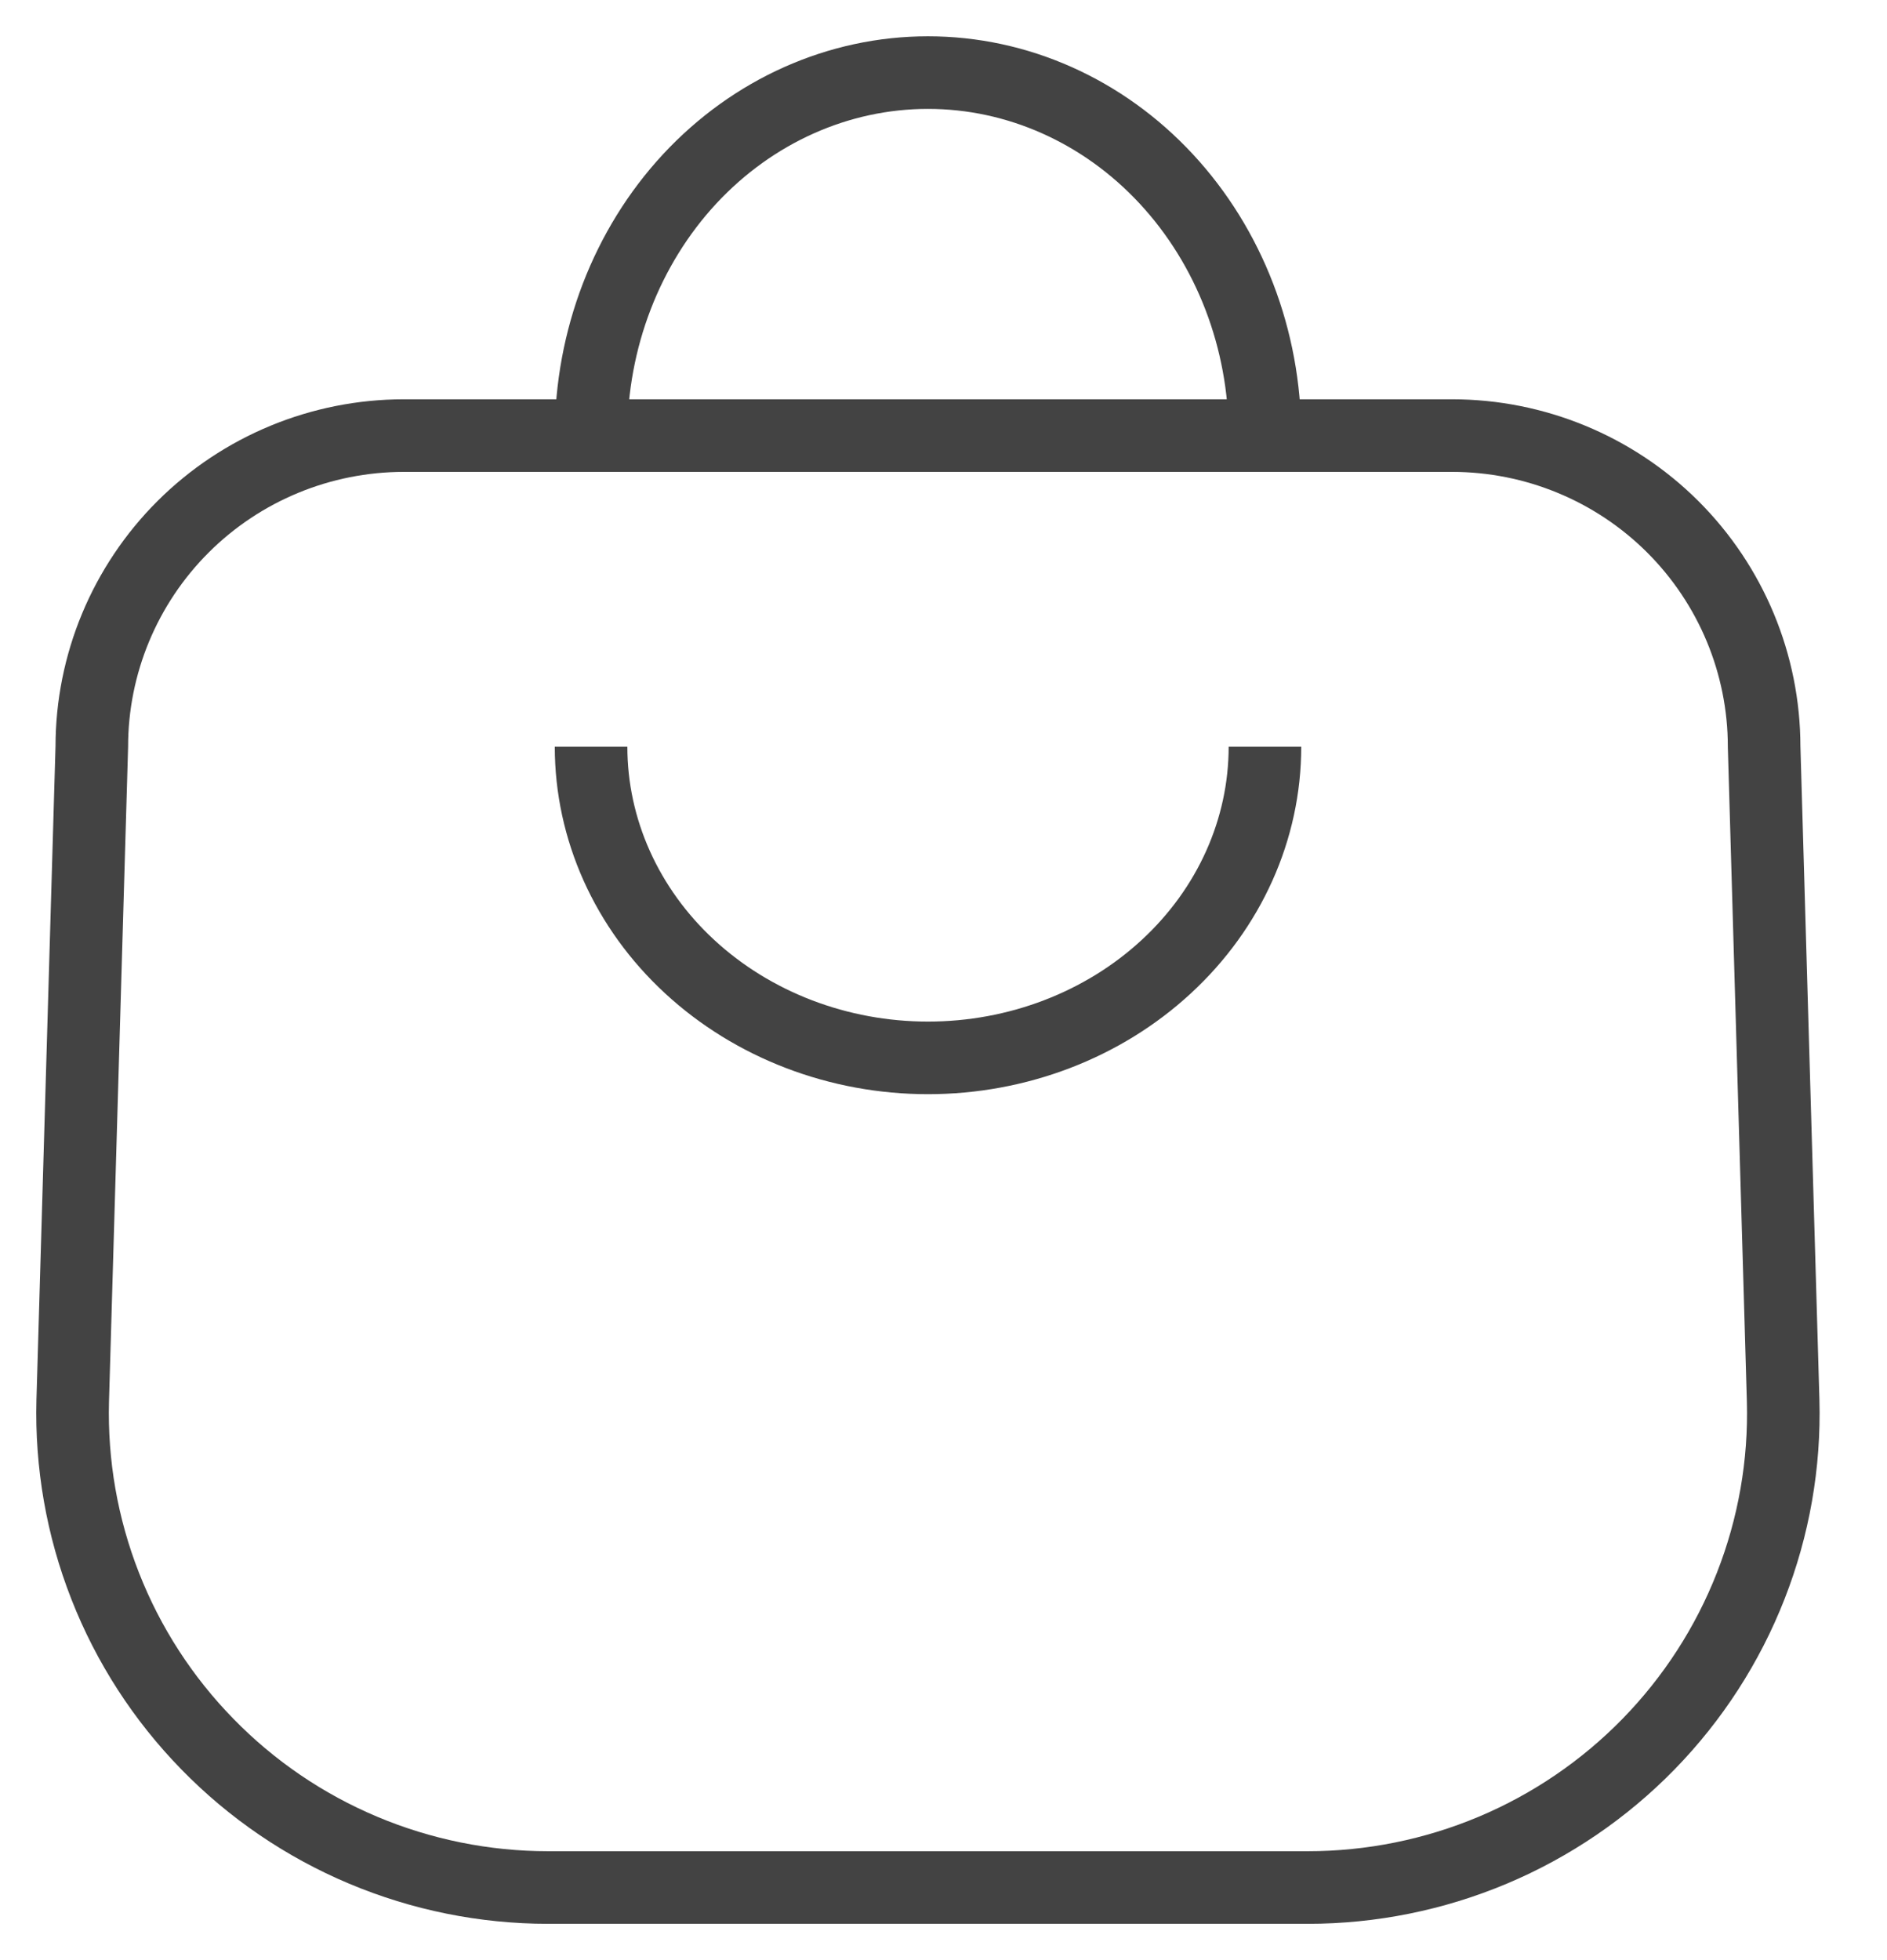 <svg width="26" height="27" viewBox="0 0 26 27" fill="none" xmlns="http://www.w3.org/2000/svg">
<path d="M18.019 26H7.552C6.677 26 5.81 25.825 5.004 25.486C4.197 25.147 3.467 24.65 2.857 24.024C2.246 23.399 1.767 22.658 1.449 21.846C1.13 21.033 0.979 20.165 1.002 19.293L1.265 10.284C1.265 9.148 1.718 8.059 2.524 7.255C3.33 6.452 4.423 6.001 5.563 6H20.009C21.148 6.001 22.241 6.452 23.047 7.255C23.853 8.059 24.306 9.148 24.307 10.284L24.569 19.293C24.593 20.165 24.441 21.033 24.122 21.846C23.804 22.658 23.325 23.399 22.715 24.024C22.104 24.65 21.374 25.147 20.568 25.486C19.761 25.825 18.895 26 18.019 26Z" stroke="#434343" stroke-miterlimit="10"/>
<path d="M17.429 10.286C17.429 11.422 16.94 12.513 16.069 13.316C15.199 14.12 14.018 14.572 12.786 14.572C11.555 14.572 10.374 14.12 9.503 13.316C8.633 12.513 8.144 11.422 8.144 10.286" stroke="#434343" stroke-miterlimit="10"/>
<path d="M8.144 6C8.144 4.674 8.633 3.402 9.503 2.464C10.374 1.527 11.555 1 12.786 1C14.018 1 15.199 1.527 16.069 2.464C16.94 3.402 17.429 4.674 17.429 6" stroke="#434343" stroke-miterlimit="10"/>
</svg>
